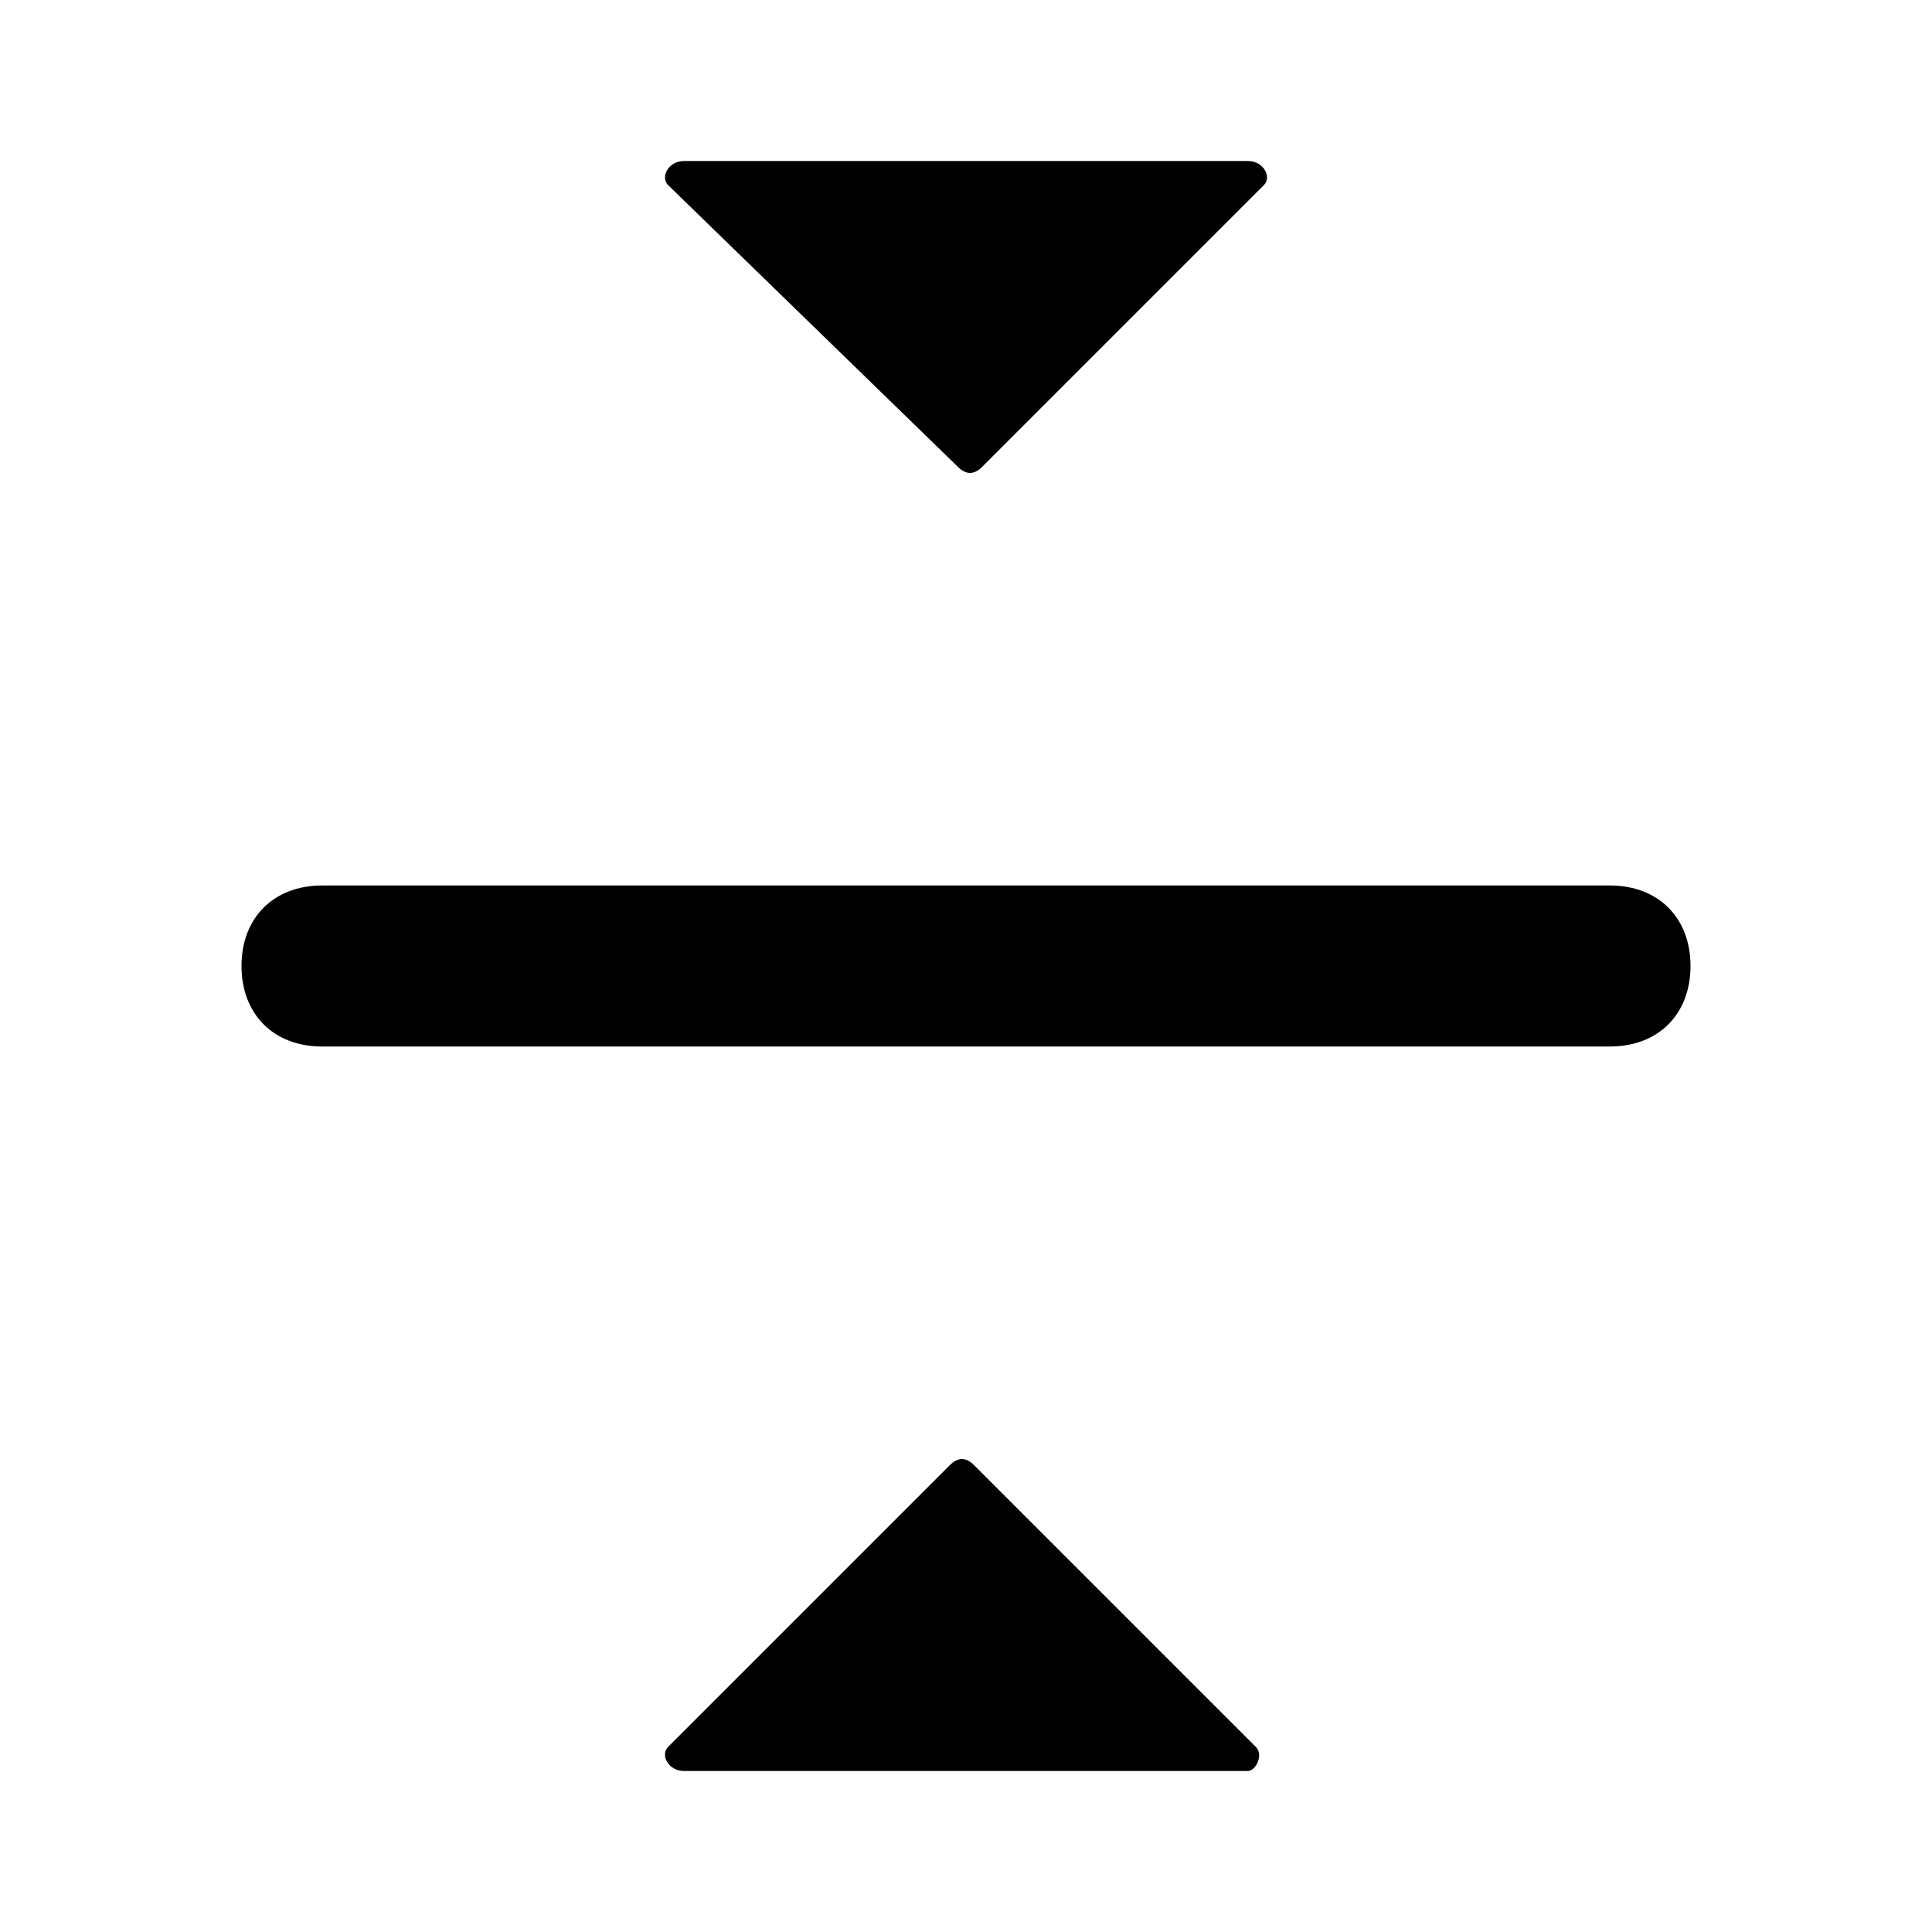 <?xml version="1.0" encoding="utf-8"?>
<!-- Generator: Adobe Illustrator 26.0.0, SVG Export Plug-In . SVG Version: 6.00 Build 0)  -->
<svg version="1.1" id="Layer_1" xmlns="http://www.w3.org/2000/svg" x="0px" y="0px"
	 viewBox="0 0 24 24" style="enable-background:new 0 0 24 24;" xml:space="preserve">
<path d="M4,11h16c0.6,0,1,0.4,1,1l0,0c0,0.6-0.4,1-1,1H4c-0.6,0-1-0.4-1-1l0,0C3,11.4,3.4,11,4,11z"/>
<path d="M15.7,2.3l-3.5,3.5c-0.1,0.1-0.2,0.1-0.3,0L8.3,2.3C8.2,2.2,8.3,2,8.5,2h7C15.7,2,15.8,2.2,15.7,2.3z"/>
<path d="M8.3,21.7l3.5-3.5c0.1-0.1,0.2-0.1,0.3,0l3.5,3.5c0.1,0.1,0,0.3-0.1,0.3h-7C8.3,22,8.2,21.8,8.3,21.7z"/>
</svg>
